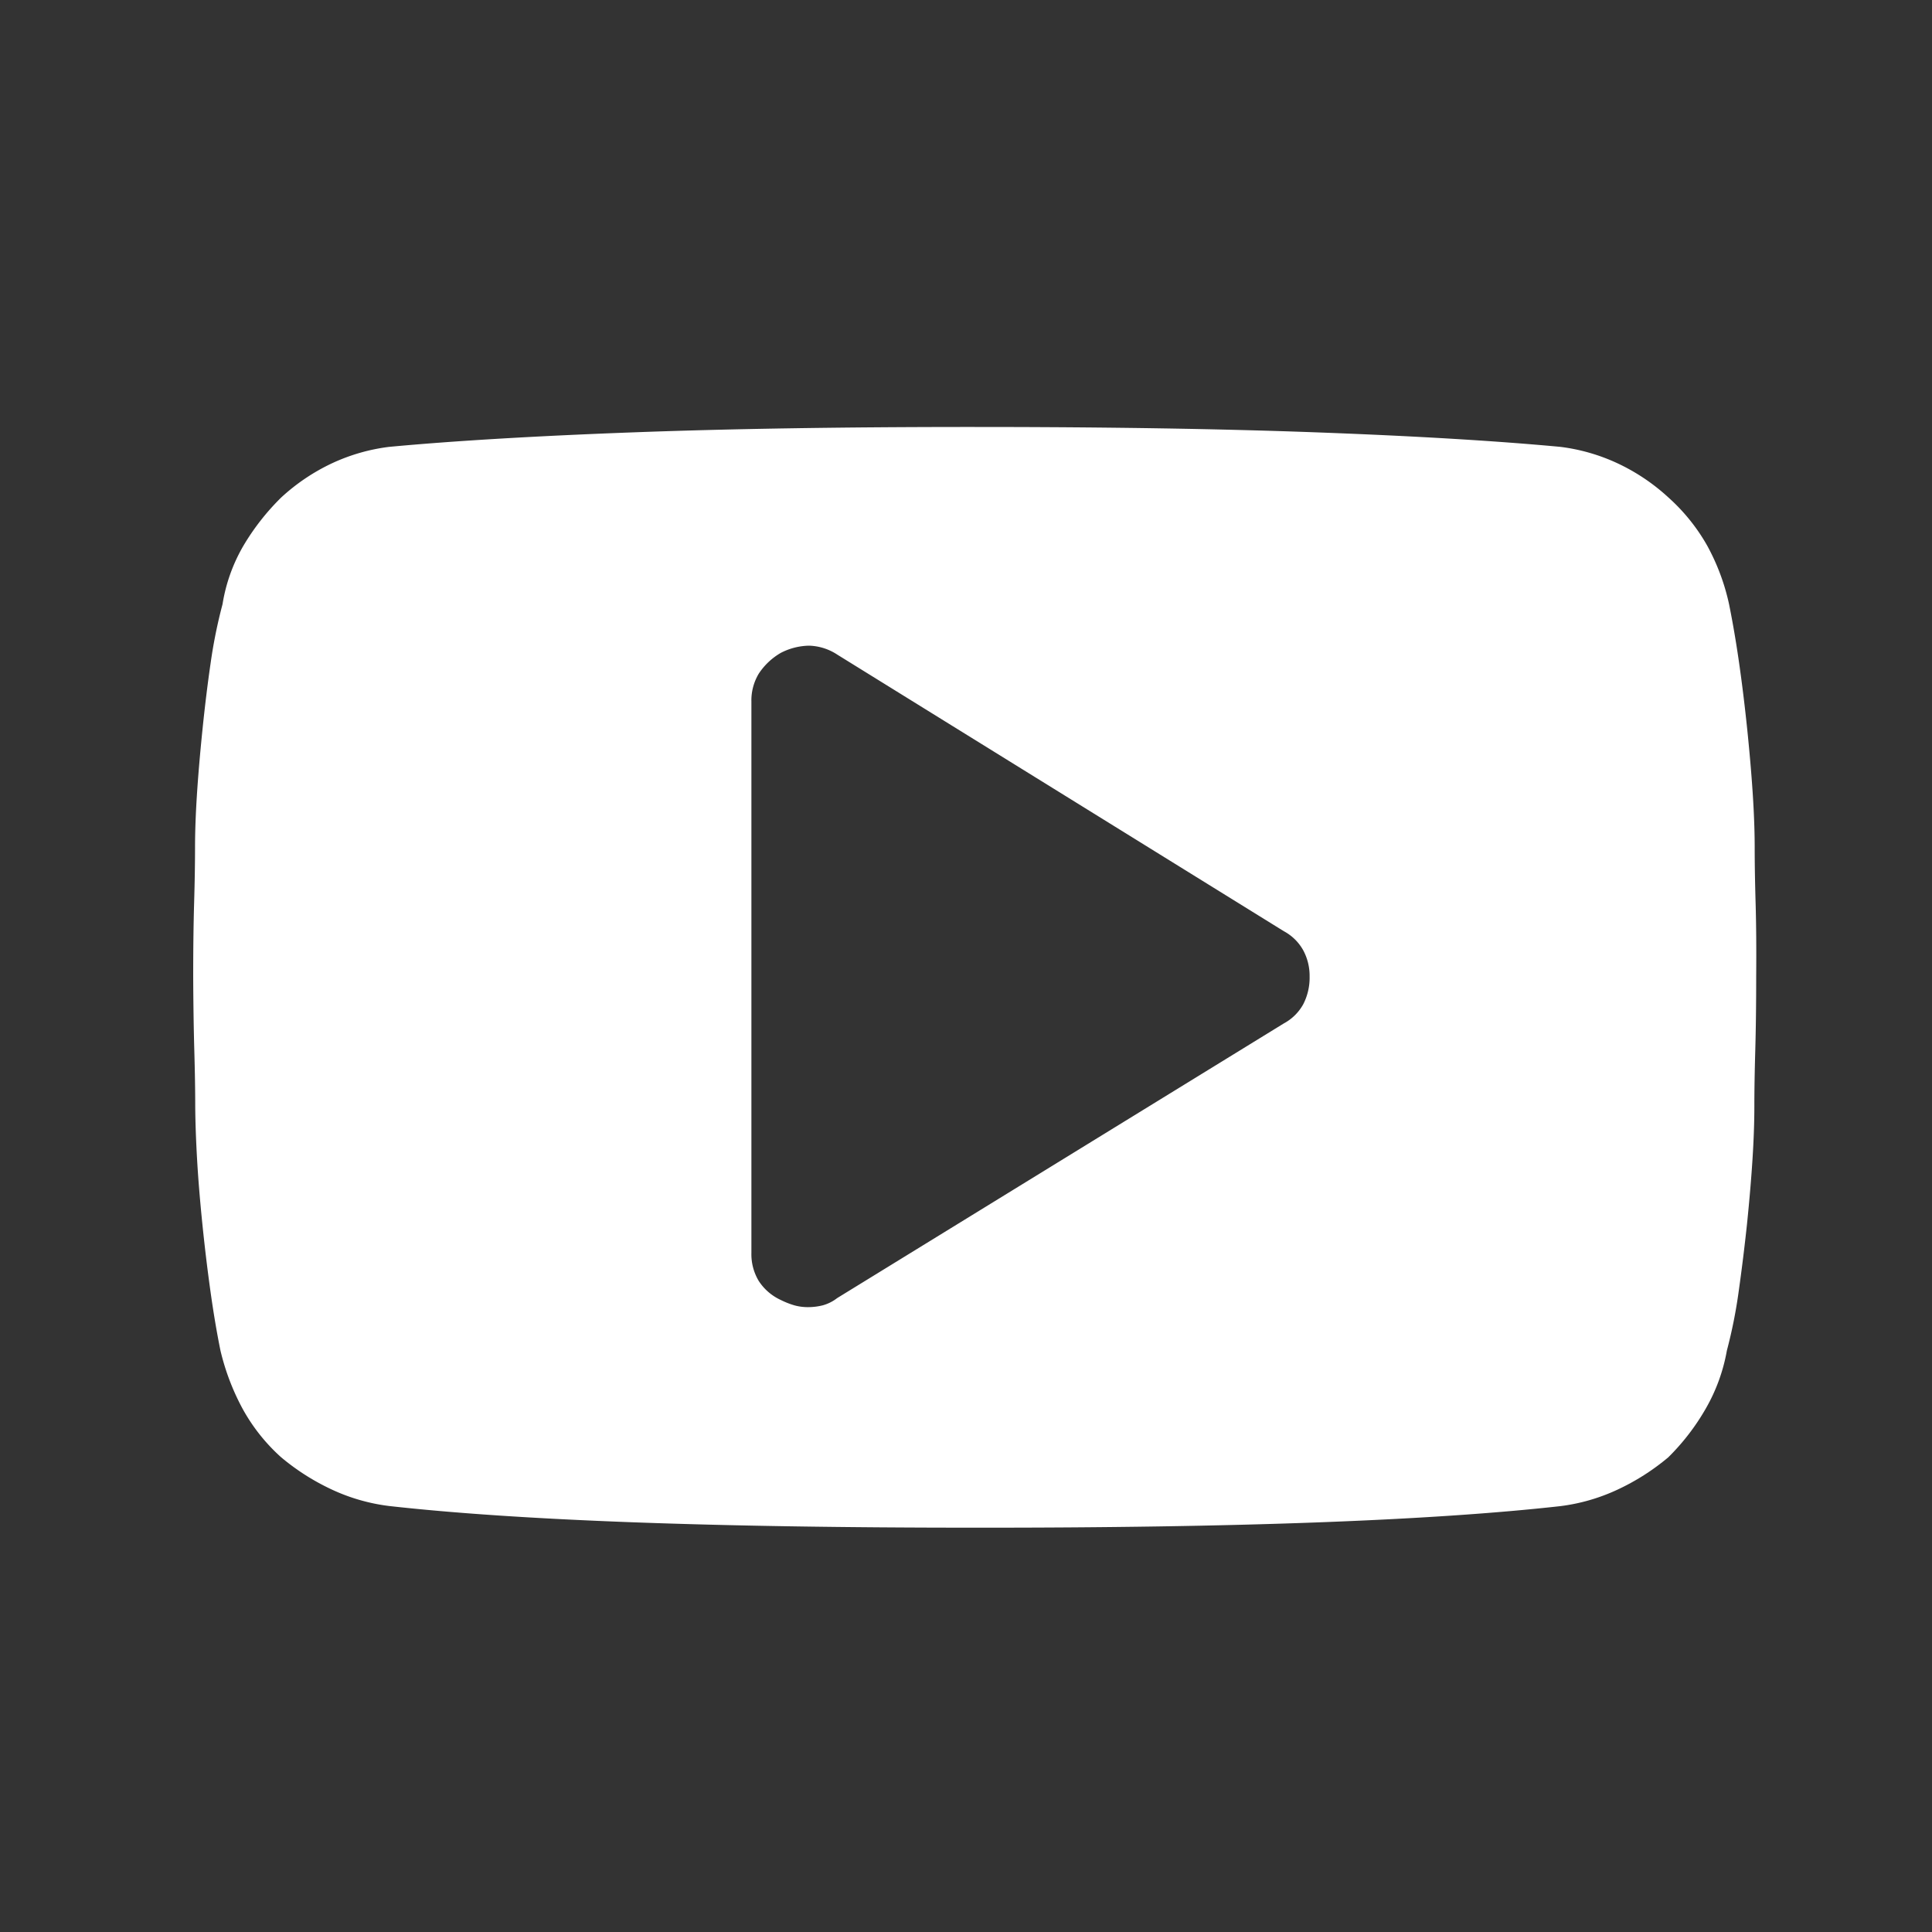 <svg xmlns="http://www.w3.org/2000/svg" width="40" height="40" viewBox="0 0 40 40">
  <rect x="0" y="0" width="40" height="40" fill="#333333" stroke="none"/>
  <g id="그룹_5354" data-name="그룹 5354" transform="translate(0 -0.16)">
    <path id="패스_11825" data-name="패스 11825" d="M26.434-17.179a1.115,1.115,0,0,0-.133-.543,1,1,0,0,0-.4-.393L16.658-23.84a1.119,1.119,0,0,0-.587-.187,1.323,1.323,0,0,0-.587.15,1.366,1.366,0,0,0-.455.43,1.075,1.075,0,0,0-.152.58v11.413a1.075,1.075,0,0,0,.152.58,1.082,1.082,0,0,0,.455.393,1.676,1.676,0,0,0,.284.112,1.042,1.042,0,0,0,.284.037,1.261,1.261,0,0,0,.3-.037.858.858,0,0,0,.3-.15L25.9-16.206a1,1,0,0,0,.4-.393A1.2,1.2,0,0,0,26.434-17.179Zm9.246,0q0,.861-.019,1.534t-.019,1.16q0,.486-.038,1.085t-.114,1.347q-.076.711-.171,1.385a10.2,10.2,0,0,1-.246,1.235,3.694,3.694,0,0,1-.436,1.2,4.7,4.7,0,0,1-.777,1.01,4.75,4.75,0,0,1-1.061.674,3.947,3.947,0,0,1-1.175.337q-2.008.225-5.04.337T19.5-5.766q-4.054,0-7.086-.112t-5.04-.337A3.947,3.947,0,0,1,6.2-6.551a4.75,4.75,0,0,1-1.061-.674,3.815,3.815,0,0,1-.8-1.01,4.9,4.9,0,0,1-.455-1.2q-.114-.561-.208-1.235T3.51-12.052Q3.434-12.8,3.4-13.4t-.038-1.085q0-.486-.019-1.16T3.32-17.179q0-.861.019-1.516t.019-1.141q0-.486.038-1.085t.114-1.347q.076-.748.171-1.4a10.363,10.363,0,0,1,.246-1.216A3.5,3.5,0,0,1,4.362-26.1a4.915,4.915,0,0,1,.777-.992A4.151,4.151,0,0,1,6.2-27.806a3.947,3.947,0,0,1,1.175-.337q2.008-.187,5.04-.3t7.086-.112q4.054,0,7.086.112t5.04.3a3.947,3.947,0,0,1,1.175.337,4.151,4.151,0,0,1,1.061.711,3.942,3.942,0,0,1,.8.992,4.508,4.508,0,0,1,.455,1.216q.114.561.208,1.216t.171,1.4q.076.748.114,1.347t.038,1.085q0,.486.019,1.141T35.68-17.179Z" transform="translate(0.68 37.555)" fill="#fff"/>
    <rect id="사각형_3888" data-name="사각형 3888" width="40" height="40" transform="translate(0 0.16)" fill="none"/>
  </g>
</svg>
